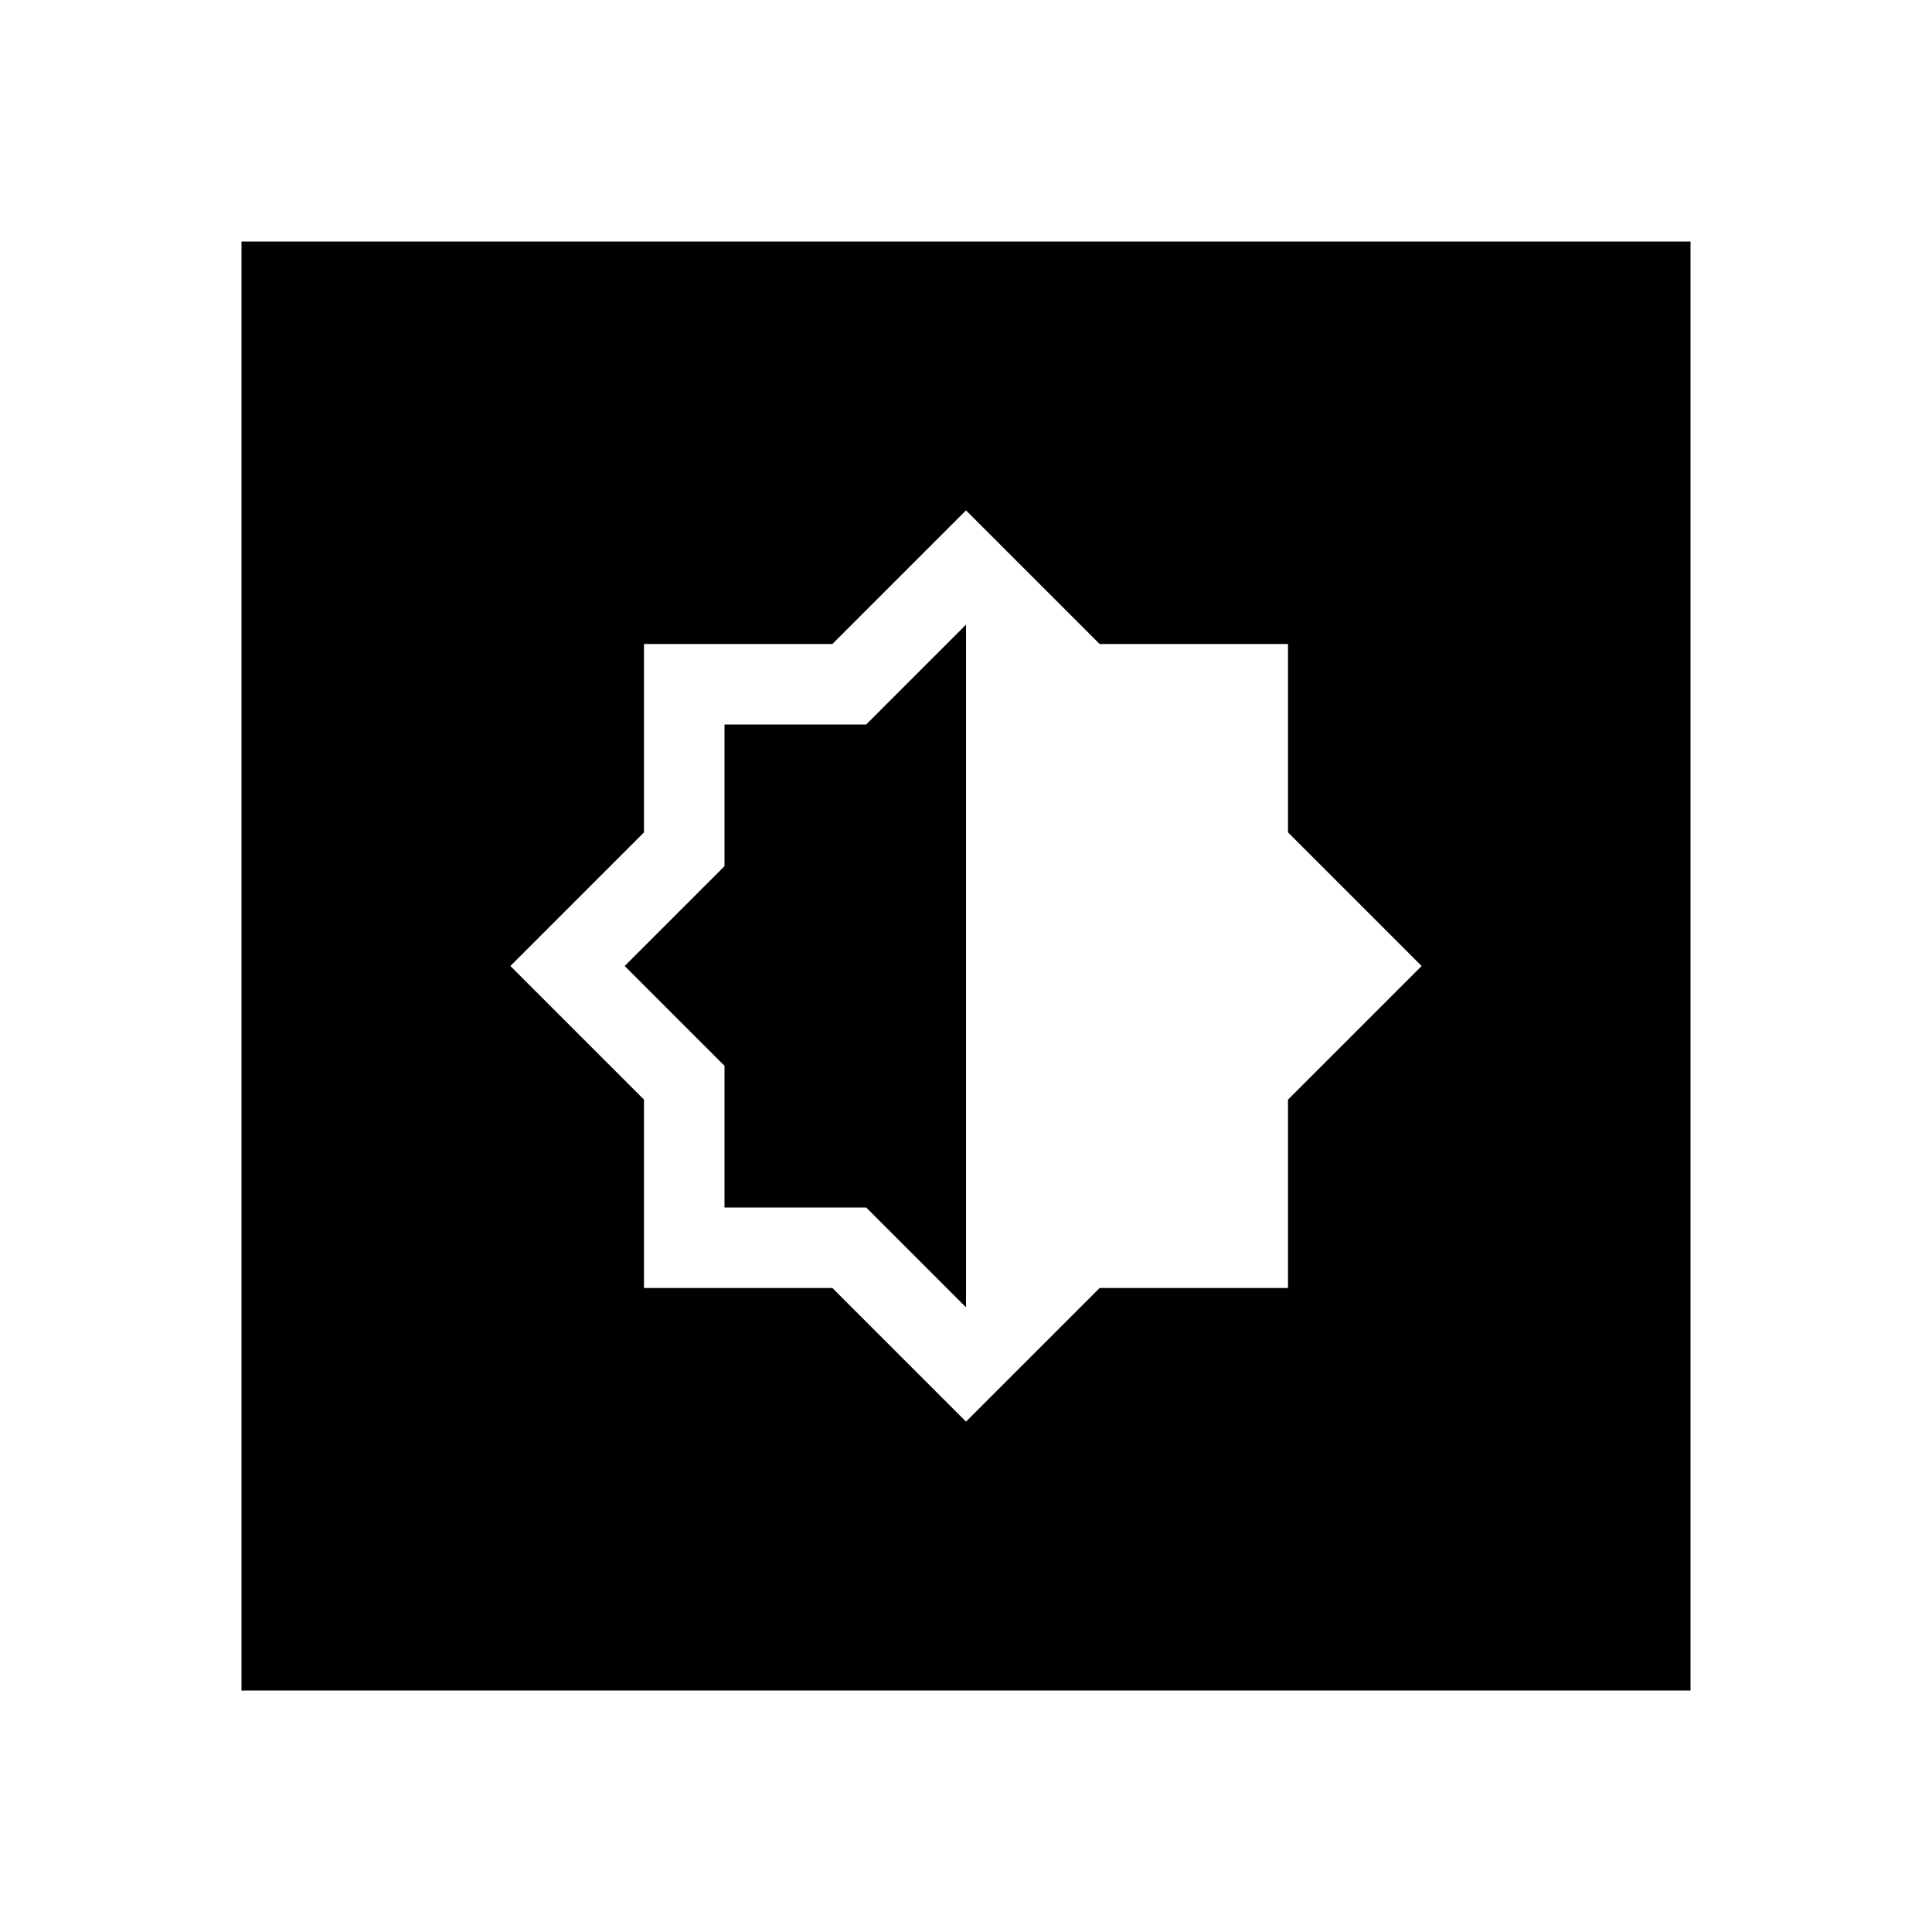 <svg id="Layer_1" data-name="Layer 1" xmlns="http://www.w3.org/2000/svg" viewBox="0 0 24 24"><title>Settings Brightness</title><path d="M3,21H21V3H3ZM8,10.34V8h2.34L12,6.34,13.66,8H16v2.34L17.66,12,16,13.66V16H13.66L12,17.66,10.34,16H8V13.66L6.34,12Zm0,1.9L7.76,12,8,11.76l1-1V9h1.76l1-1L12,7.76v8.48L11.76,16l-1-1H9V13.24Z"/></svg>